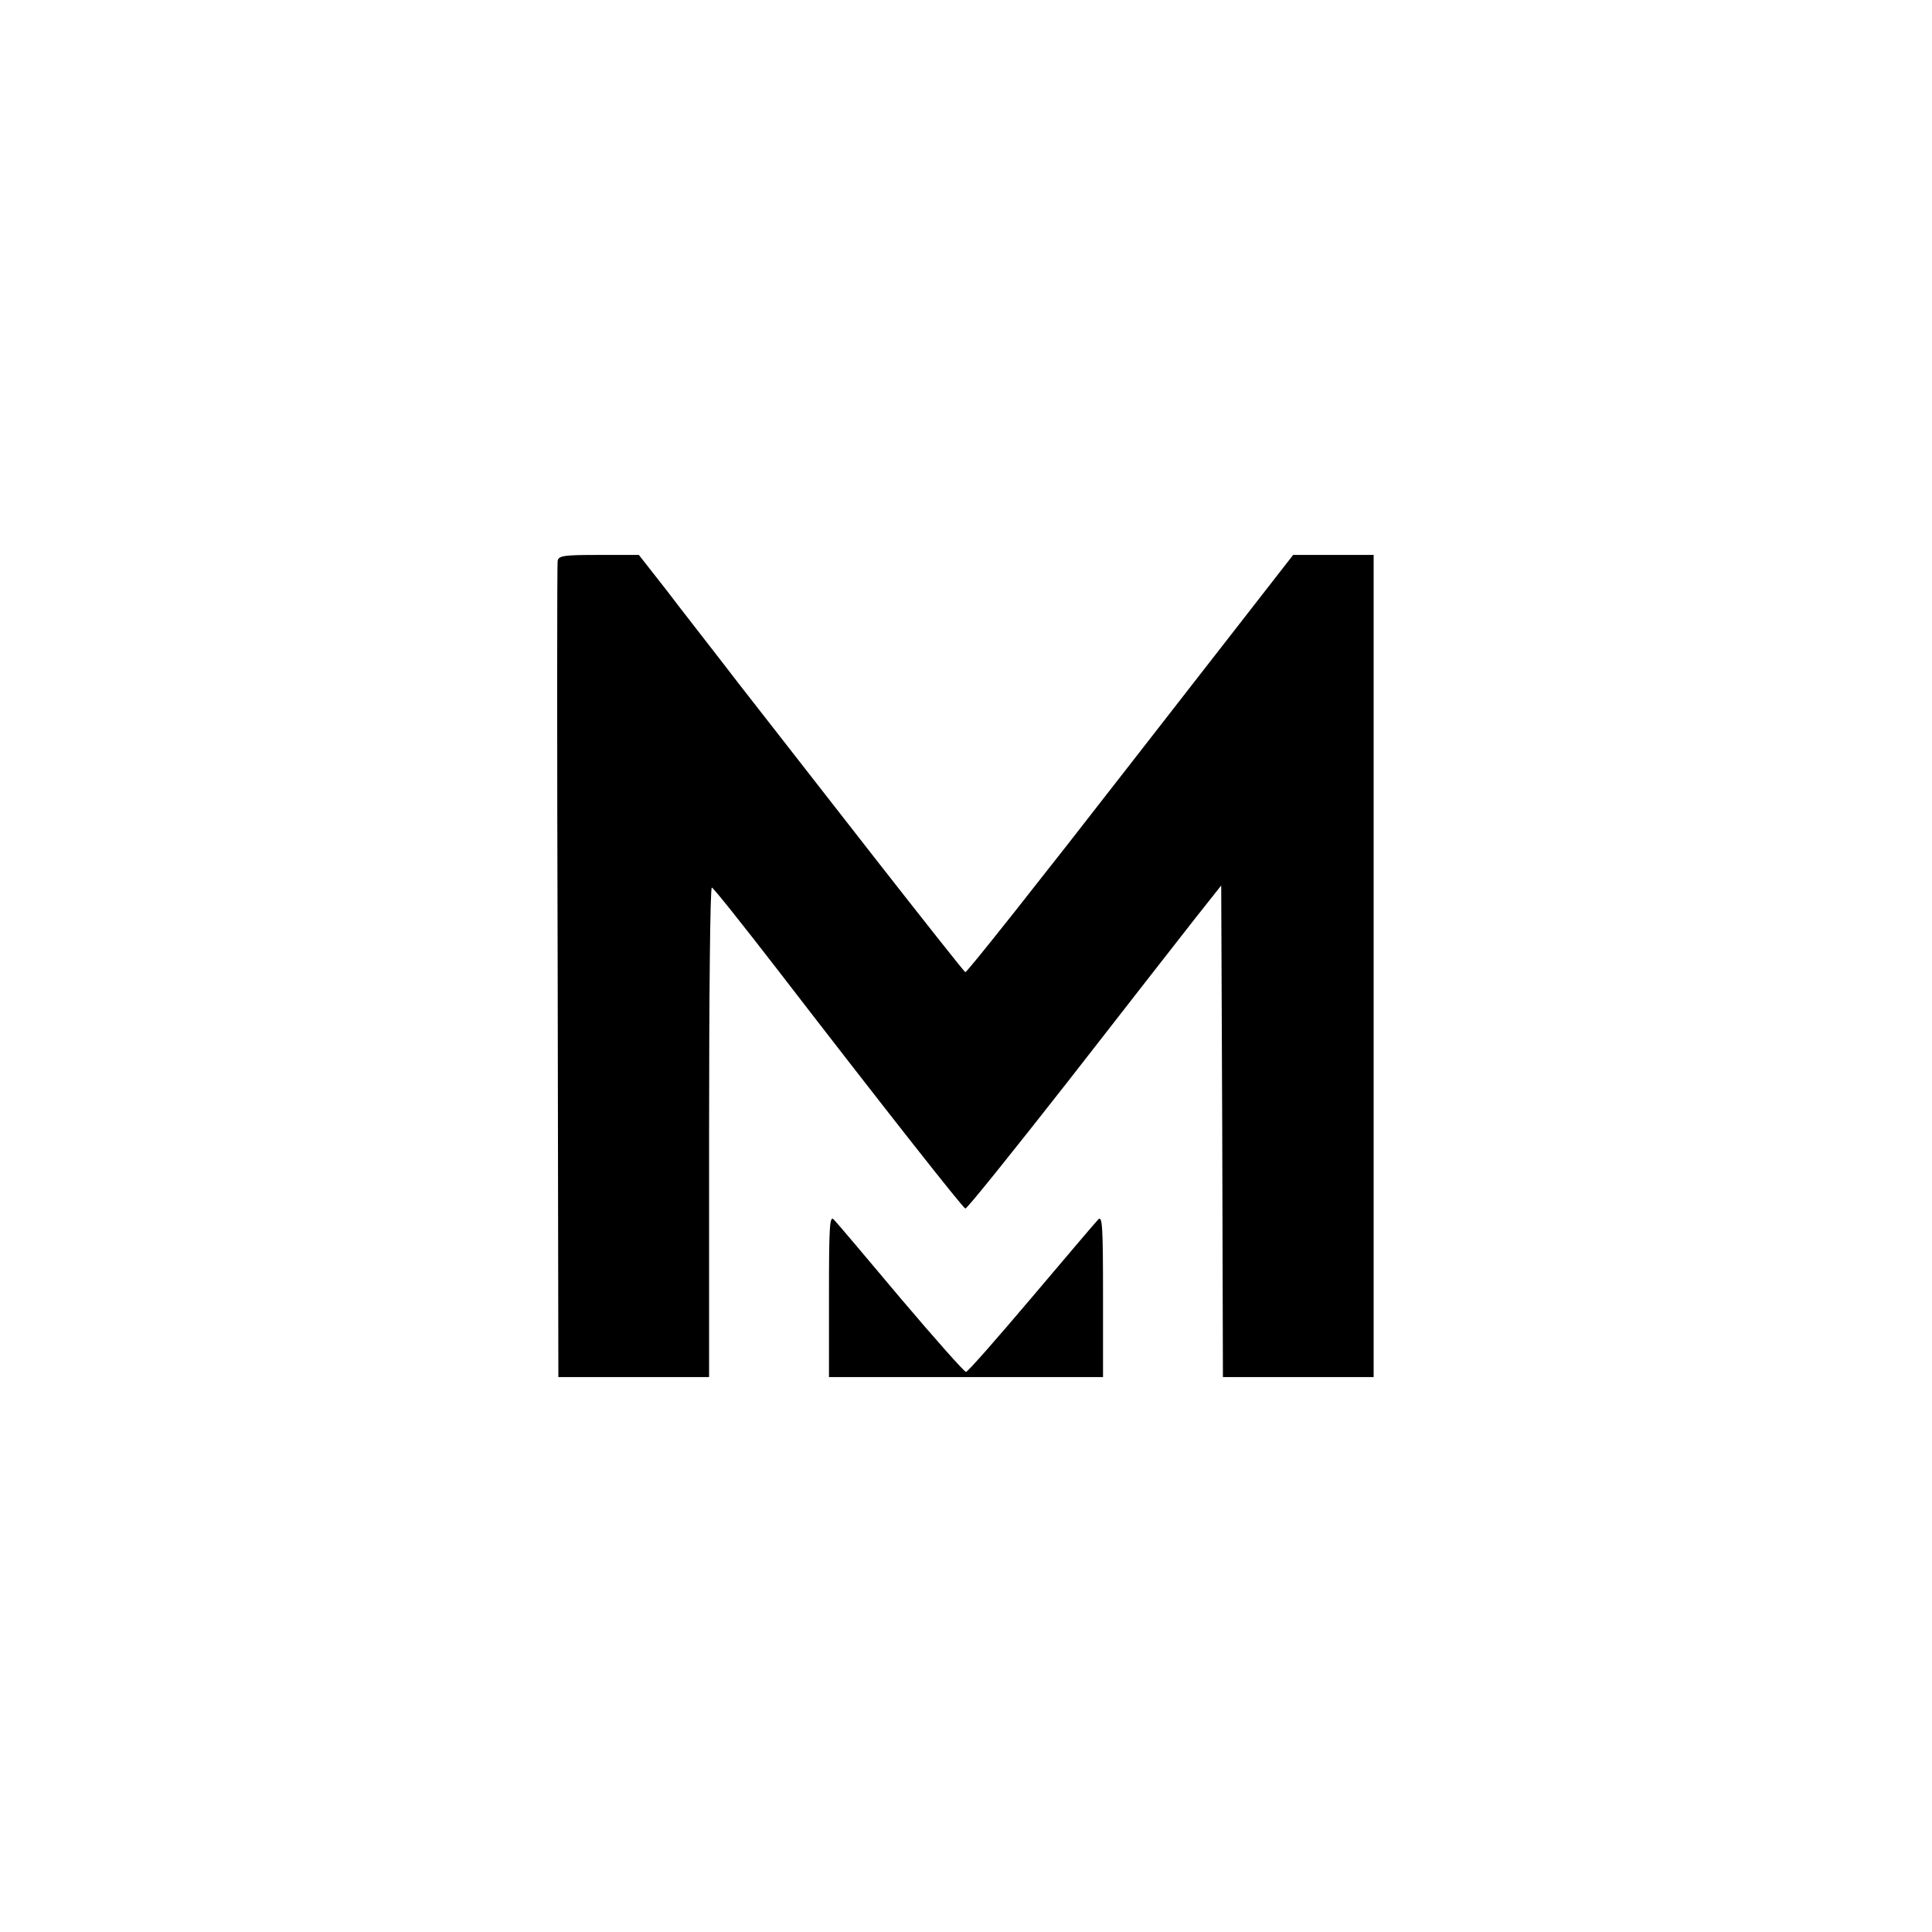 <?xml version="1.0" standalone="no"?>
<!DOCTYPE svg PUBLIC "-//W3C//DTD SVG 20010904//EN"
 "http://www.w3.org/TR/2001/REC-SVG-20010904/DTD/svg10.dtd">
<svg version="1.0" xmlns="http://www.w3.org/2000/svg"
 width="564pt" height="564pt" viewBox="0 0 564 564"
 preserveAspectRatio="xMidYMid meet">
<g transform="translate(0,564) scale(0.1,-0.1)"
fill="#000000" stroke="none">
<path d="M1628 4003 c-2 -9 -2 -549 0 -1200 l2 -1183 220 0 220 0 0 715 c0
393 3 715 8 714 4 0 90 -108 192 -240 319 -414 540 -694 548 -697 5 -1 138
165 298 369 159 204 325 417 369 473 l80 101 3 -717 2 -718 220 0 220 0 0
1200 0 1200 -117 0 -118 0 -475 -610 c-261 -336 -477 -609 -482 -608 -4 2
-124 154 -268 338 -144 184 -321 412 -394 505 -72 94 -168 216 -211 273 l-80
102 -117 0 c-101 0 -117 -2 -120 -17z"/>
<path d="M2420 1857 l0 -237 400 0 400 0 0 237 c0 205 -2 235 -14 223 -8 -8
-96 -112 -196 -230 -100 -118 -185 -215 -190 -215 -5 0 -91 97 -191 215 -99
118 -187 222 -195 230 -12 12 -14 -18 -14 -223z"/>
</g>
</svg>
